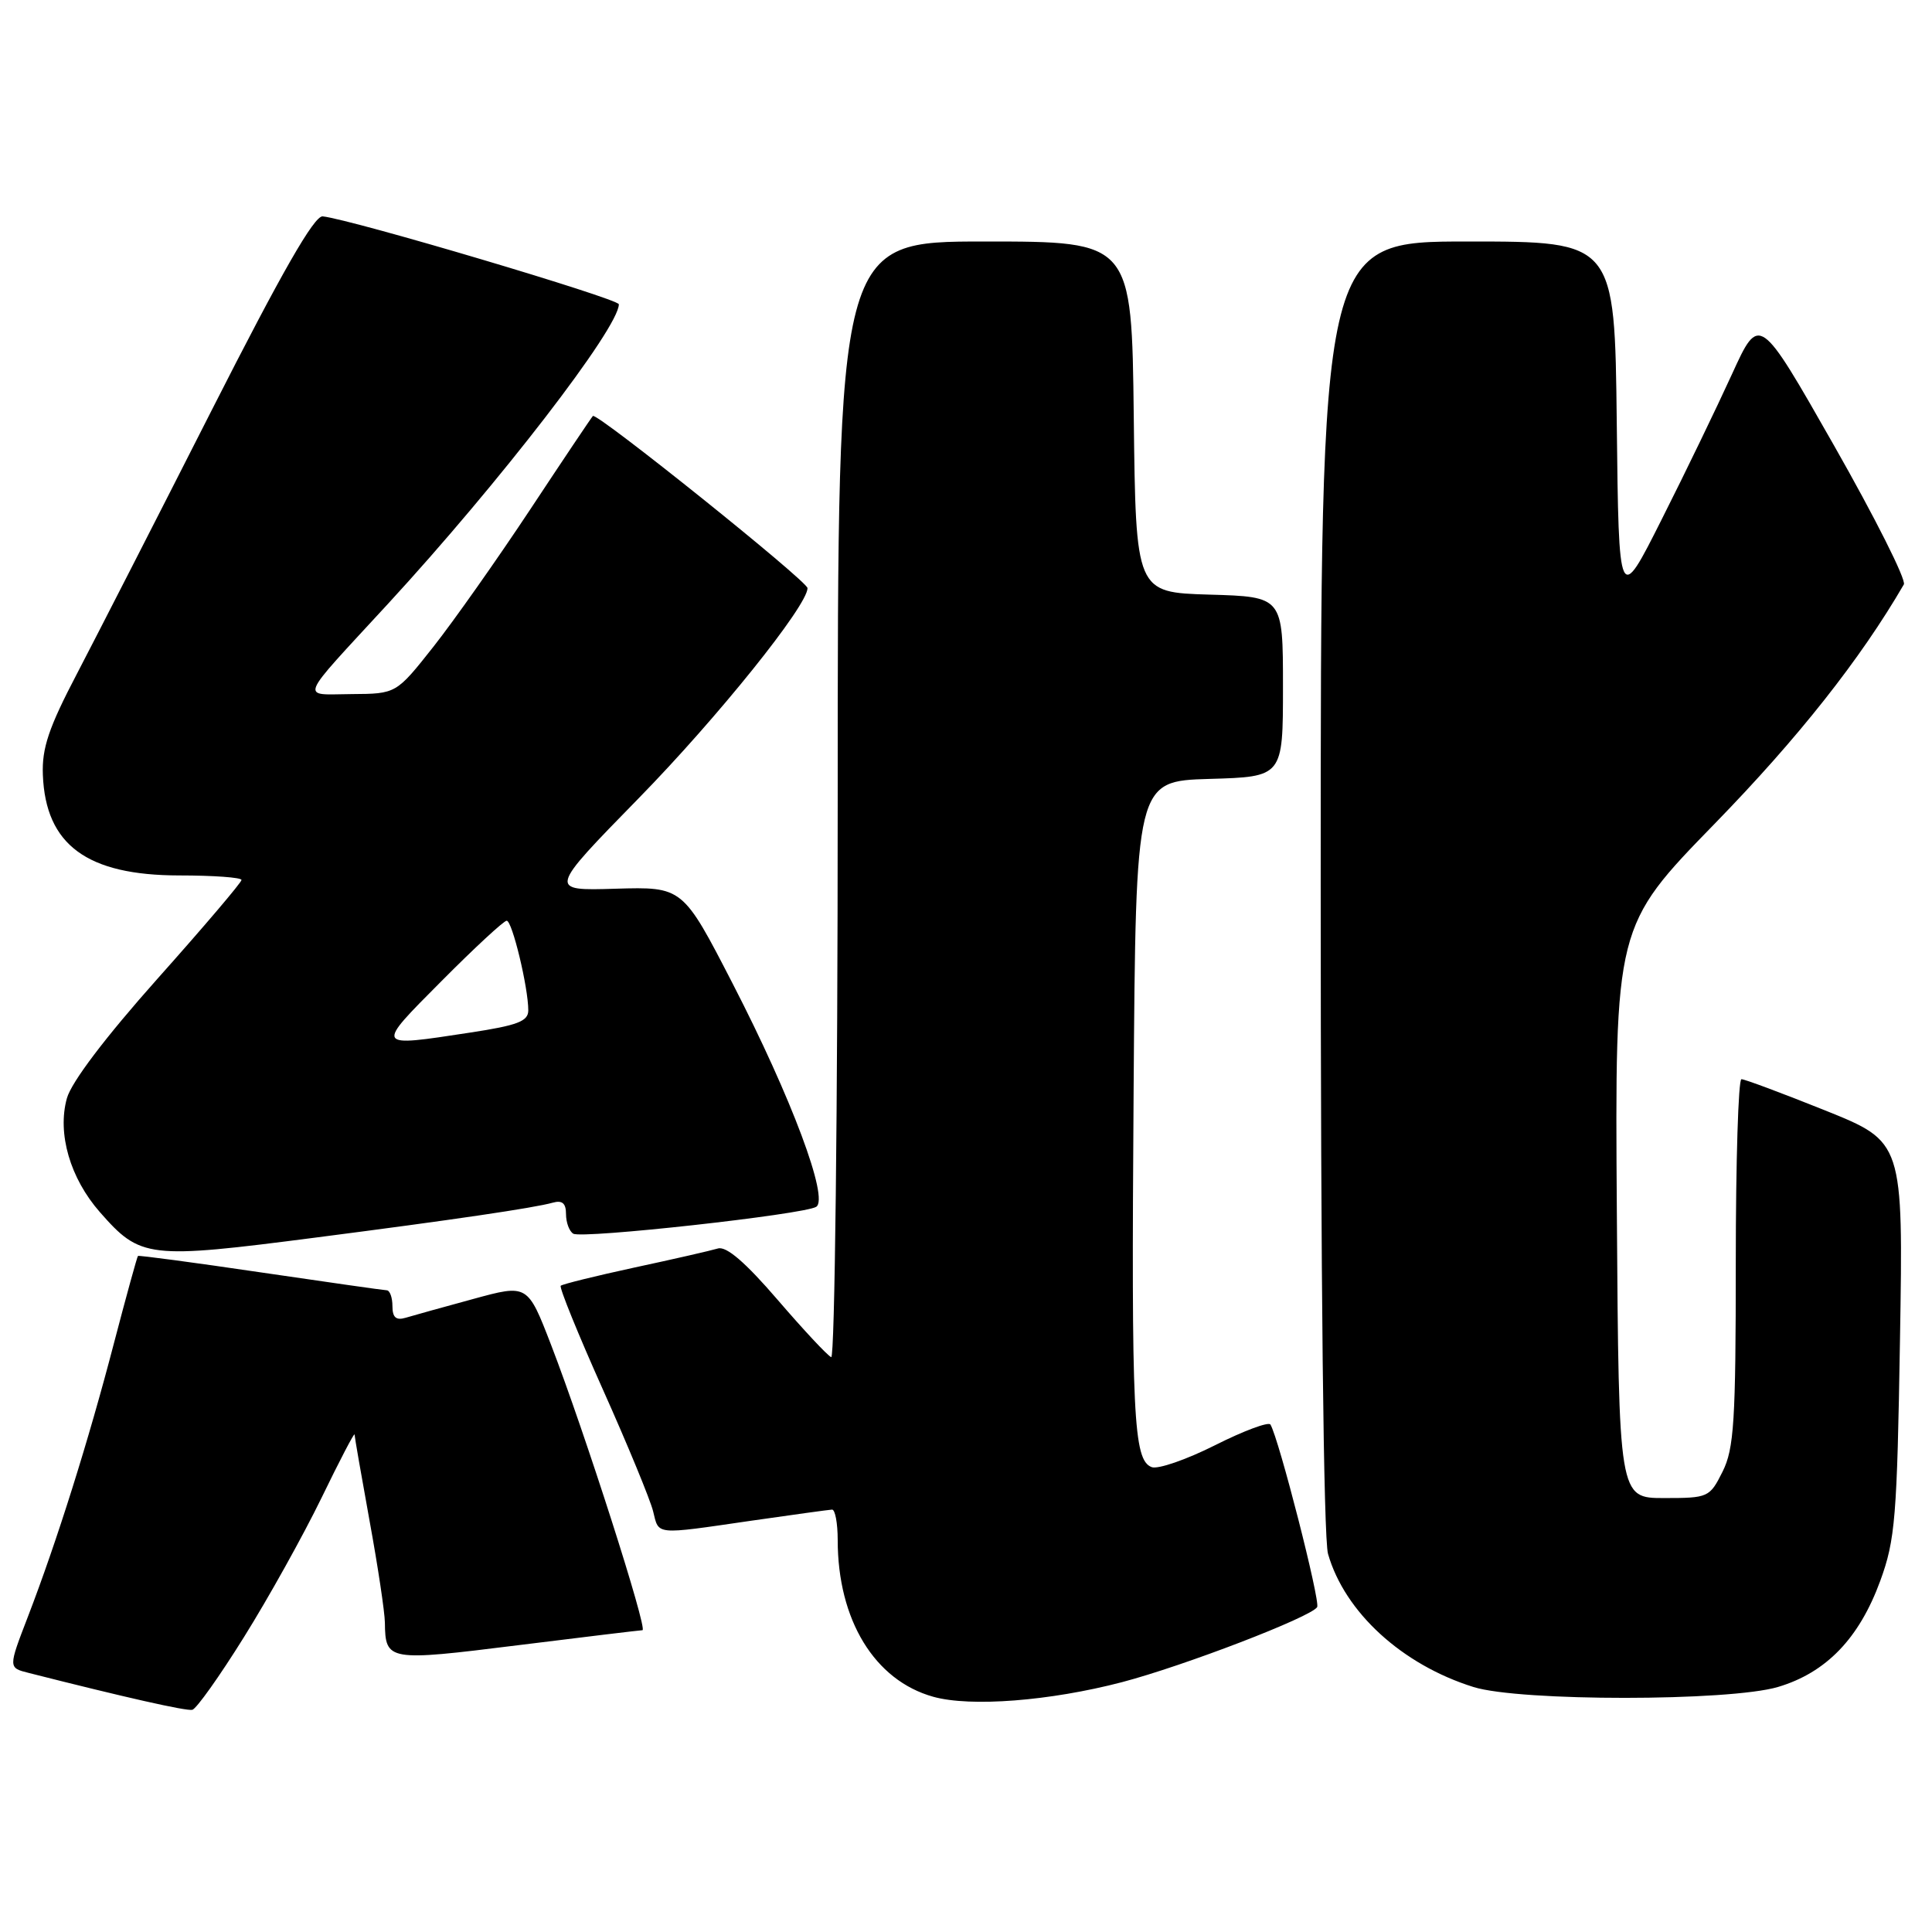<?xml version="1.0" encoding="UTF-8" standalone="no"?>
<!DOCTYPE svg PUBLIC "-//W3C//DTD SVG 1.1//EN" "http://www.w3.org/Graphics/SVG/1.1/DTD/svg11.dtd" >
<svg xmlns="http://www.w3.org/2000/svg" xmlns:xlink="http://www.w3.org/1999/xlink" version="1.1" viewBox="0 0 256 256">
 <g >
 <path fill="currentColor"
d=" M 32.33 216.92 C 35.57 211.74 40.18 203.45 42.59 198.50 C 44.99 193.55 46.97 189.76 46.98 190.08 C 46.99 190.40 47.89 195.57 48.98 201.58 C 50.08 207.59 50.98 213.62 51.00 215.00 C 51.06 220.10 51.40 220.15 68.56 218.01 C 77.33 216.92 84.78 216.02 85.13 216.01 C 85.88 216.00 77.47 189.74 73.02 178.20 C 69.91 170.15 69.91 170.15 62.71 172.12 C 58.74 173.20 54.71 174.32 53.75 174.61 C 52.48 174.99 52.00 174.57 52.00 173.07 C 52.00 171.93 51.66 170.99 51.25 170.97 C 50.84 170.96 43.30 169.88 34.50 168.59 C 25.70 167.29 18.40 166.32 18.28 166.42 C 18.17 166.52 16.73 171.75 15.08 178.05 C 11.72 190.94 7.54 204.24 3.69 214.24 C 1.09 220.99 1.09 220.99 3.80 221.67 C 16.48 224.89 24.66 226.74 25.48 226.56 C 26.02 226.44 29.10 222.11 32.33 216.92 Z  M 148.65 222.90 C 156.88 220.74 173.71 214.27 174.53 212.95 C 174.98 212.22 169.46 190.63 168.34 188.76 C 168.10 188.36 164.79 189.59 161.00 191.50 C 157.20 193.41 153.42 194.72 152.60 194.40 C 150.17 193.47 149.90 187.74 150.21 144.50 C 150.50 103.50 150.50 103.50 160.25 103.21 C 170.00 102.93 170.00 102.93 170.00 91.00 C 170.00 79.07 170.00 79.07 160.25 78.79 C 150.50 78.50 150.50 78.50 150.23 55.25 C 149.96 32.00 149.96 32.00 130.48 32.00 C 111.00 32.00 111.00 32.00 111.00 106.08 C 111.00 146.90 110.61 180.02 110.14 179.83 C 109.67 179.65 106.47 176.22 103.03 172.22 C 98.77 167.27 96.25 165.10 95.13 165.43 C 94.24 165.70 89.27 166.84 84.09 167.95 C 78.92 169.07 74.51 170.16 74.30 170.37 C 74.08 170.58 76.60 176.78 79.89 184.13 C 83.18 191.48 86.17 198.74 86.54 200.25 C 87.33 203.44 86.63 203.38 99.50 201.51 C 105.00 200.72 109.84 200.05 110.25 200.03 C 110.66 200.01 111.00 201.83 111.00 204.06 C 111.00 214.65 115.88 222.66 123.66 224.83 C 128.60 226.21 139.12 225.39 148.65 222.90 Z  M 235.60 223.53 C 241.98 221.63 246.35 217.10 249.14 209.48 C 251.13 204.04 251.37 201.13 251.76 177.40 C 252.19 151.30 252.19 151.30 241.85 147.14 C 236.16 144.86 231.16 142.99 230.75 143.00 C 230.34 143.00 230.00 153.91 230.00 167.25 C 230.00 188.33 229.77 191.96 228.25 195.00 C 226.54 198.42 226.36 198.50 220.50 198.50 C 214.50 198.50 214.50 198.50 214.24 160.61 C 213.98 122.72 213.98 122.72 227.24 109.11 C 238.26 97.79 246.51 87.36 252.27 77.44 C 252.61 76.85 248.44 68.56 243.00 59.00 C 233.12 41.64 233.12 41.64 229.50 49.57 C 227.51 53.93 223.33 62.59 220.19 68.81 C 214.50 80.13 214.50 80.13 214.23 56.06 C 213.96 32.00 213.96 32.00 194.48 32.00 C 175.00 32.00 175.00 32.00 175.00 117.26 C 175.00 169.51 175.38 203.83 175.97 205.90 C 178.19 213.64 185.78 220.58 195.25 223.54 C 201.40 225.46 229.12 225.45 235.60 223.53 Z  M 41.86 163.98 C 59.94 161.65 70.76 160.06 73.25 159.36 C 74.50 159.01 75.00 159.44 75.00 160.87 C 75.00 161.98 75.43 163.15 75.96 163.47 C 77.10 164.18 106.50 160.93 108.15 159.91 C 109.88 158.84 104.89 145.49 97.11 130.39 C 90.47 117.50 90.47 117.50 81.55 117.76 C 72.64 118.03 72.64 118.03 84.64 105.76 C 95.04 95.13 107.00 80.25 107.00 77.93 C 107.00 77.01 79.06 54.60 78.56 55.12 C 78.36 55.33 74.62 60.90 70.26 67.50 C 65.89 74.10 60.11 82.30 57.41 85.72 C 52.50 91.93 52.50 91.93 46.60 91.97 C 39.76 92.01 39.28 93.18 51.41 80.01 C 66.14 64.01 82.01 43.43 82.00 40.32 C 81.99 39.59 46.62 29.08 42.76 28.67 C 41.64 28.55 37.34 36.06 28.05 54.36 C 20.83 68.59 12.80 84.28 10.22 89.23 C 6.45 96.43 5.54 99.13 5.68 102.68 C 6.04 111.95 11.53 115.99 23.75 116.00 C 28.29 116.00 32.00 116.27 32.00 116.60 C 32.00 116.93 27.01 122.80 20.90 129.65 C 13.97 137.43 9.45 143.39 8.86 145.54 C 7.57 150.21 9.29 156.12 13.24 160.62 C 18.62 166.74 19.58 166.86 41.86 163.98 Z  M 58.50 130.00 C 62.87 125.60 66.76 122.00 67.14 122.00 C 67.87 122.00 70.00 130.85 70.00 133.88 C 70.00 135.33 68.57 135.87 62.25 136.83 C 49.60 138.76 49.67 138.88 58.50 130.00 Z "/>
</g>
</svg>